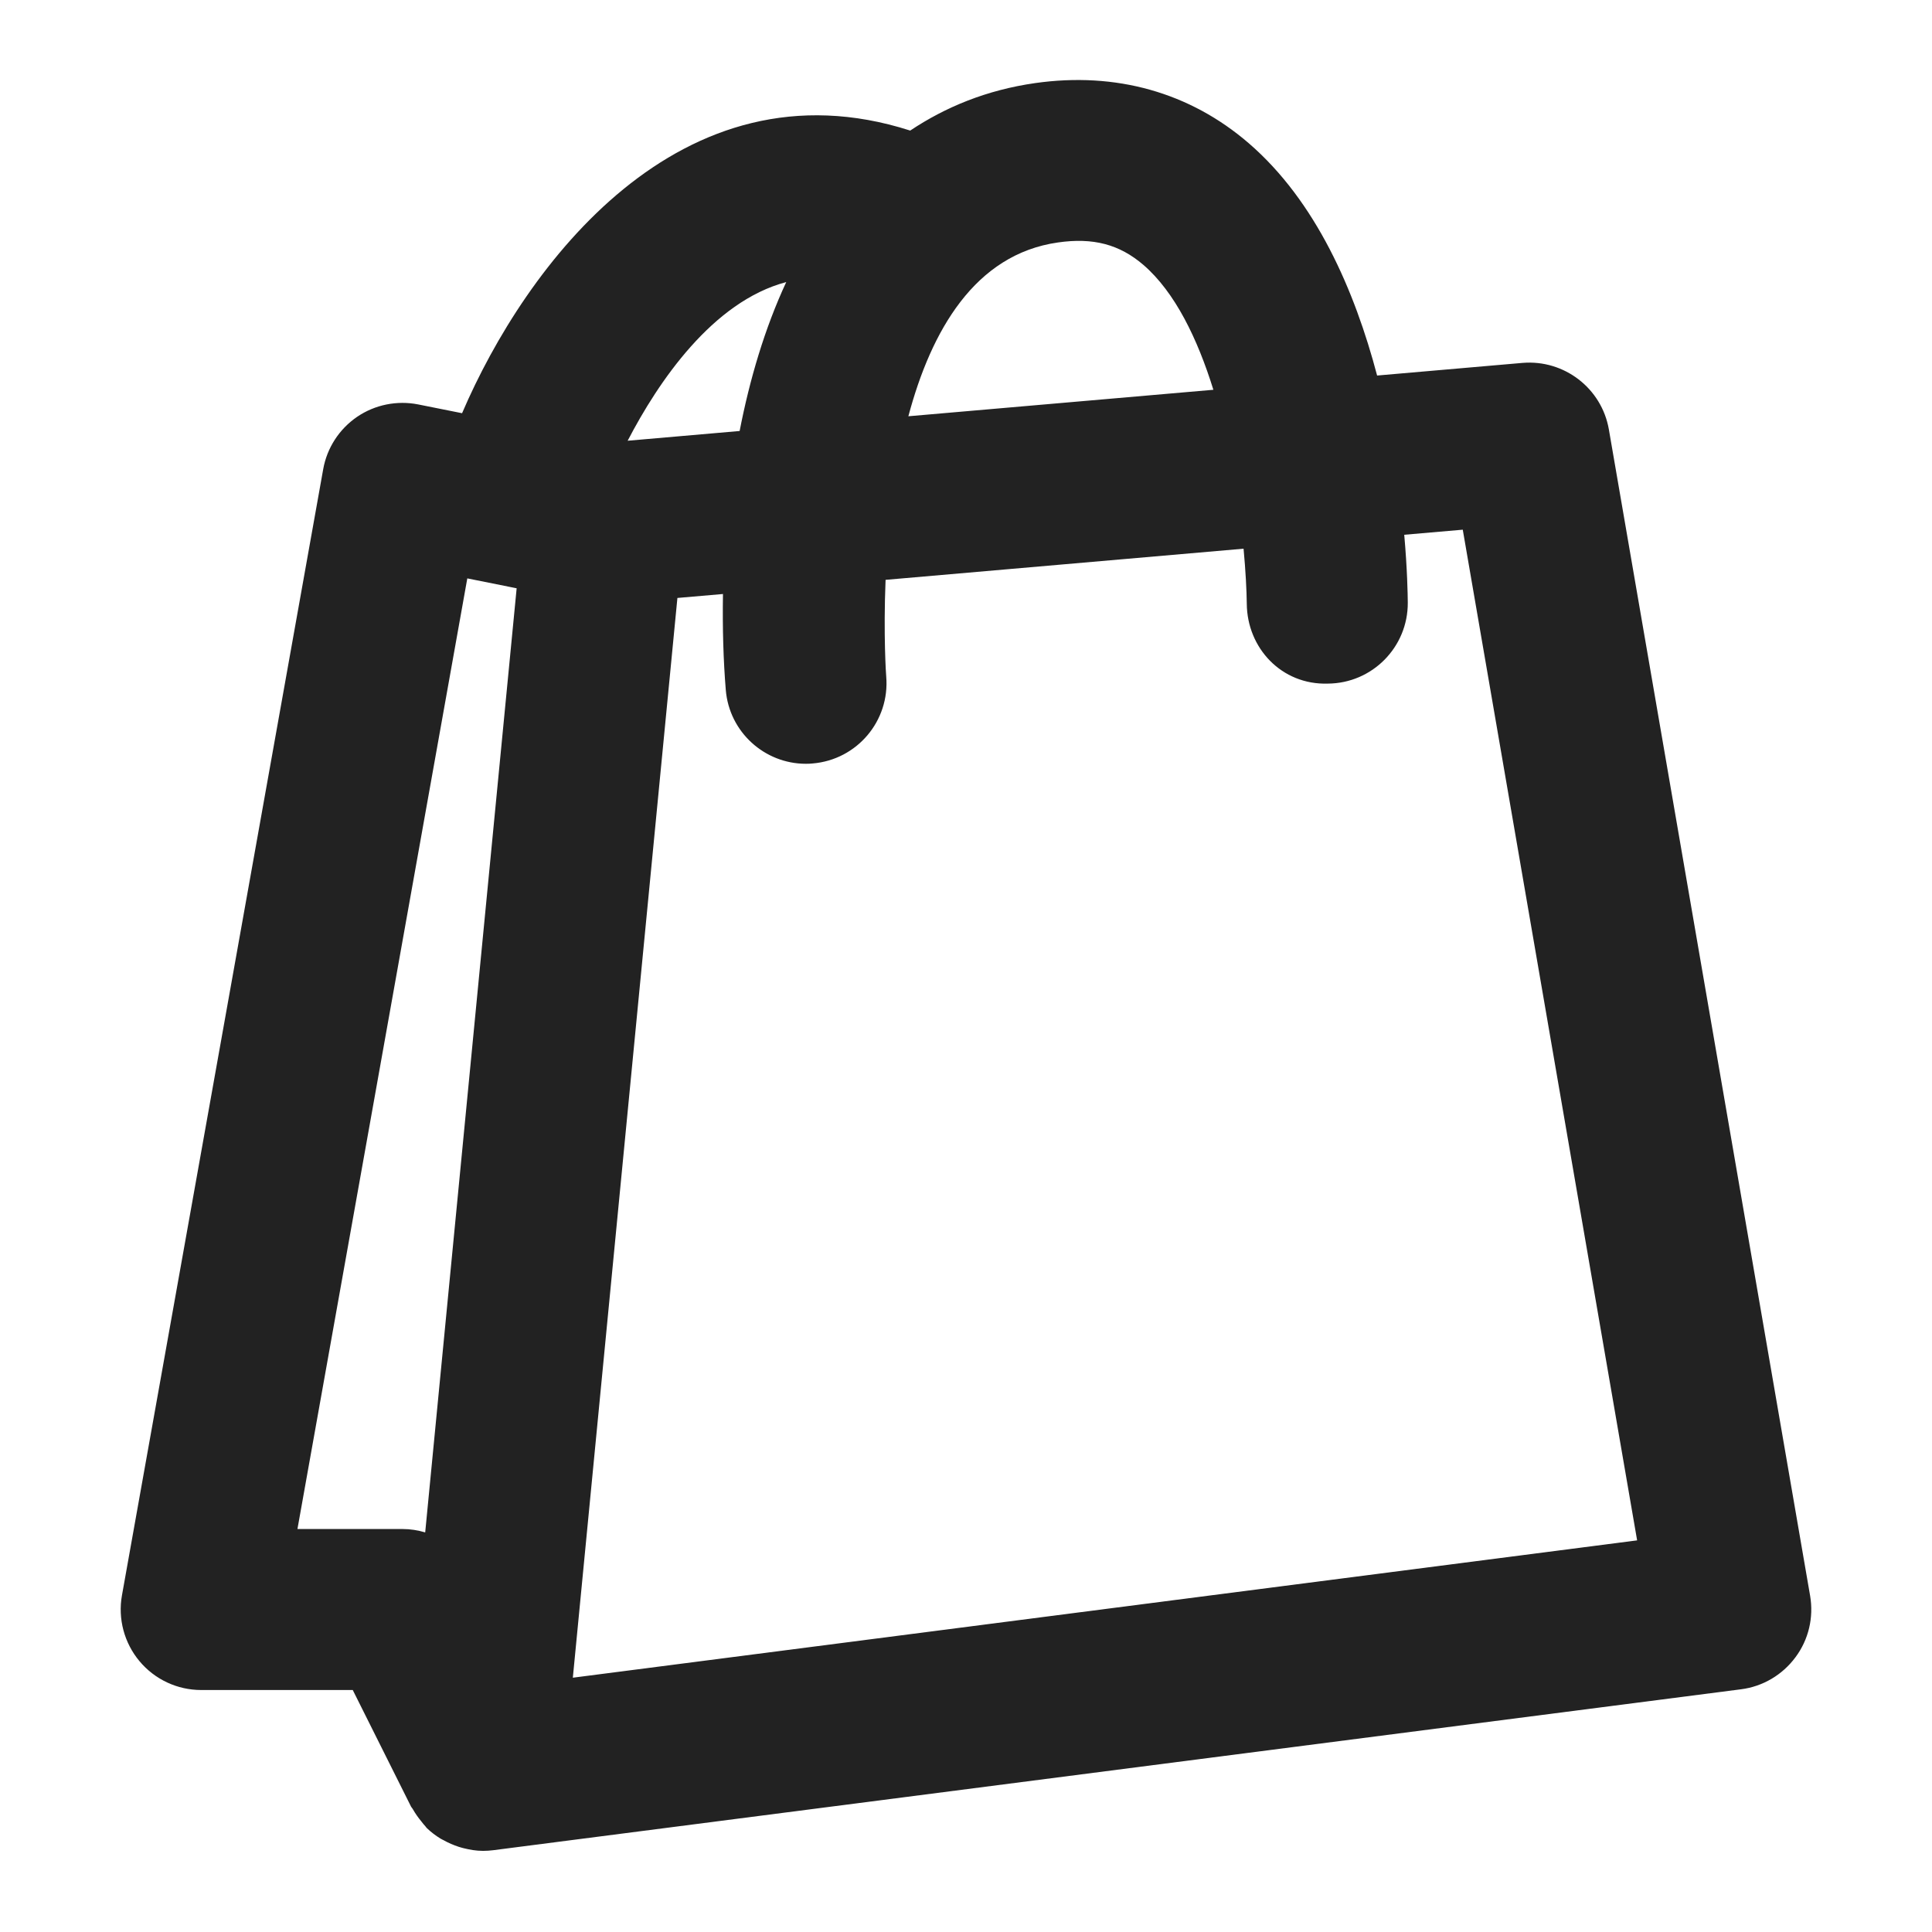 <svg width="24" height="24" viewBox="0 0 24 24" fill="none" xmlns="http://www.w3.org/2000/svg">
<path d="M22.486 19.824L19.986 5.335C19.897 4.823 19.431 4.465 18.914 4.508L17.107 4.665C16.829 3.61 16.347 2.498 15.511 1.778C14.779 1.147 13.861 0.89 12.86 1.032C12.257 1.118 11.746 1.329 11.307 1.622C11.306 1.622 11.305 1.622 11.304 1.621C8.452 0.709 6.525 3.3 5.74 5.133L5.195 5.024C4.932 4.972 4.658 5.027 4.436 5.178C4.214 5.33 4.062 5.564 4.015 5.828L1.515 19.818C1.463 20.109 1.543 20.409 1.733 20.636C1.923 20.863 2.203 20.994 2.499 20.994H4.382L5.105 22.44C5.112 22.454 5.123 22.463 5.13 22.477C5.16 22.529 5.194 22.578 5.233 22.625C5.251 22.647 5.267 22.67 5.286 22.689C5.292 22.696 5.296 22.704 5.303 22.71C5.355 22.76 5.411 22.802 5.471 22.839C5.484 22.848 5.499 22.853 5.513 22.861C5.571 22.894 5.633 22.92 5.696 22.941C5.717 22.947 5.737 22.954 5.759 22.959C5.836 22.978 5.915 22.992 5.996 22.992C5.997 22.992 5.999 22.992 6 22.992C6.002 22.992 6.004 22.992 6.006 22.992C6.046 22.992 6.086 22.989 6.127 22.984L21.627 20.985C21.897 20.951 22.141 20.807 22.304 20.587C22.467 20.369 22.532 20.093 22.486 19.824ZM13.142 3.012C13.579 2.949 13.906 3.035 14.204 3.291C14.598 3.631 14.877 4.211 15.073 4.842L11.284 5.171C11.567 4.109 12.109 3.159 13.142 3.012ZM9.767 3.504C9.499 4.08 9.313 4.713 9.188 5.354L7.797 5.475C8.176 4.745 8.851 3.746 9.767 3.504ZM3.695 18.994L5.805 7.185L6.418 7.308L5.282 19.036C5.192 19.009 5.097 18.994 5 18.994H3.695ZM7.116 20.841L8.415 7.428L8.981 7.379C8.974 7.803 8.986 8.208 9.016 8.571C9.059 9.093 9.497 9.488 10.011 9.488C10.039 9.488 10.067 9.487 10.095 9.484C10.646 9.438 11.055 8.955 11.009 8.404C11.007 8.389 10.973 7.891 11.001 7.203L15.448 6.816C15.474 7.095 15.486 7.334 15.488 7.499C15.492 8.051 15.921 8.51 16.494 8.492C17.046 8.489 17.491 8.039 17.488 7.486C17.487 7.383 17.482 7.073 17.444 6.643L18.171 6.58L20.337 19.135L7.116 20.841Z" fill="#222222"/>
</svg>
